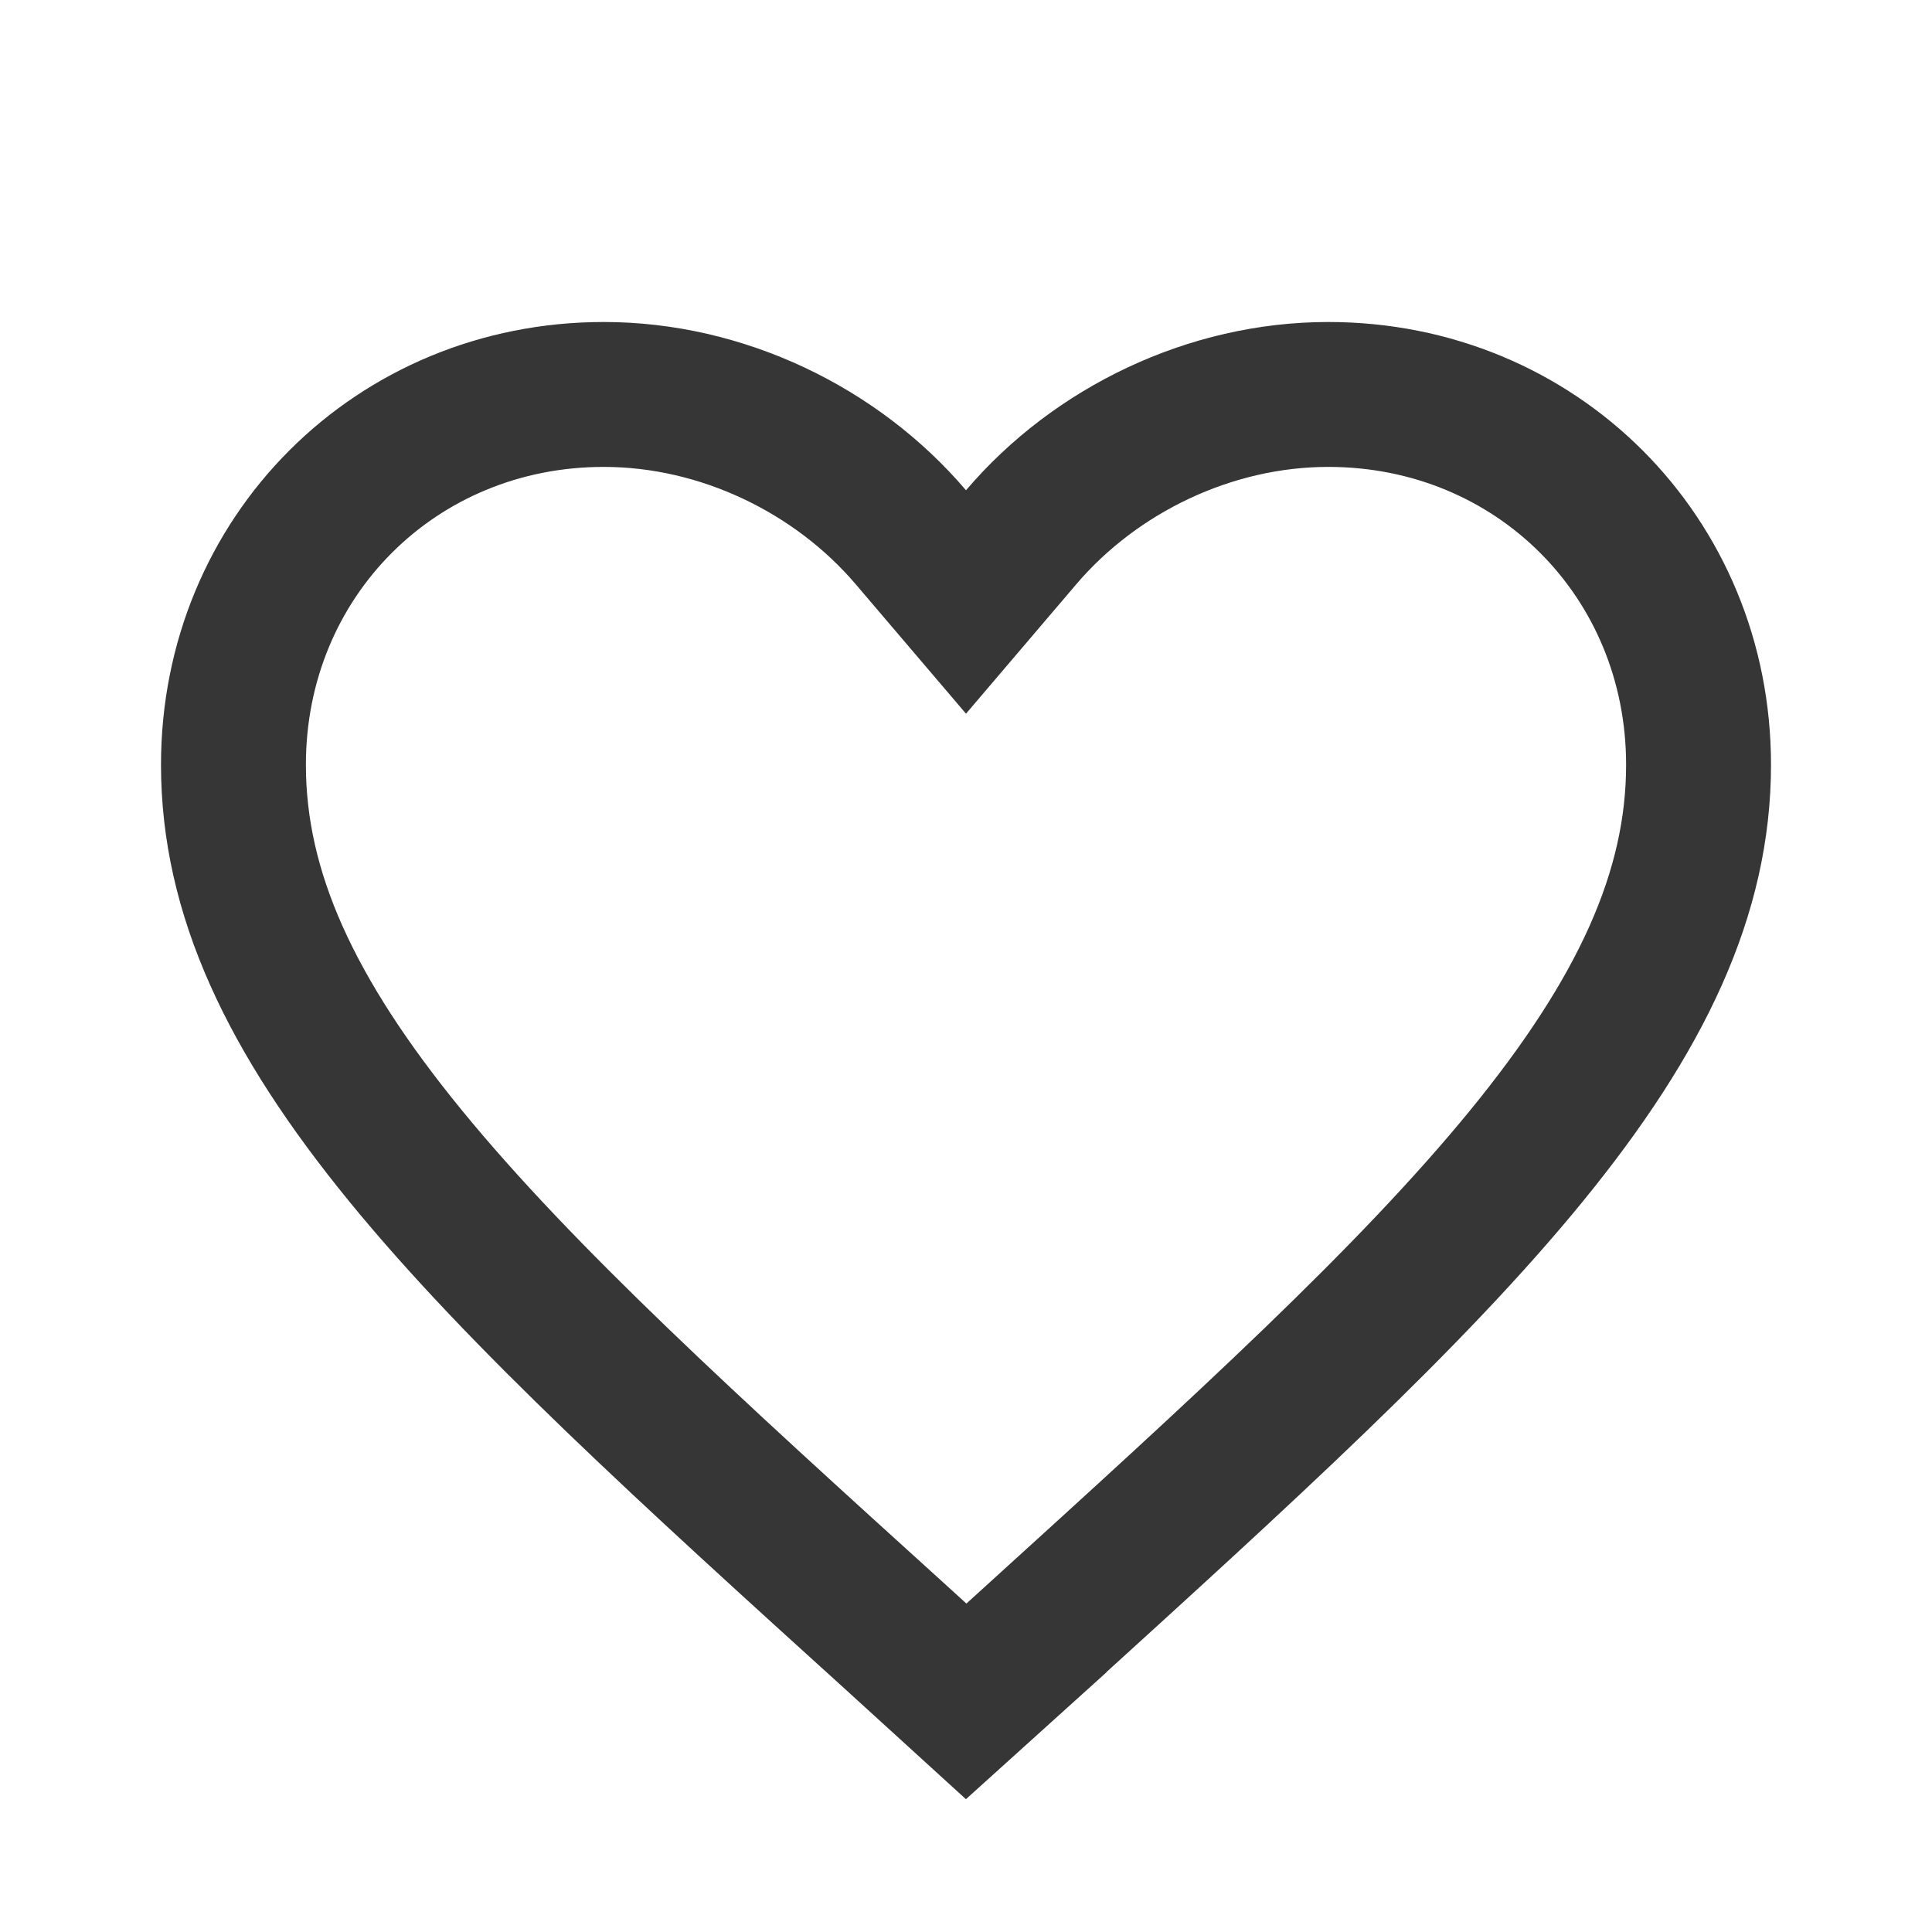<svg width="24" height="24" viewBox="0 0 24 24" fill="none" xmlns="http://www.w3.org/2000/svg">
<g clip-path="url(#clip0_1647_129)">
<path d="M11.156 20.364L11.155 20.363C8.561 18.012 6.482 16.124 5.04 14.361C3.609 12.611 2.9 11.094 2.9 9.5C2.9 6.917 4.917 4.9 7.5 4.9C8.967 4.9 10.39 5.588 11.315 6.674L12 7.478L12.685 6.674C13.61 5.588 15.033 4.9 16.5 4.9C19.083 4.9 21.1 6.917 21.1 9.5C21.1 11.094 20.391 12.611 18.959 14.363C17.517 16.127 15.438 18.017 12.845 20.373C12.845 20.373 12.845 20.374 12.845 20.374L12.002 21.135L11.156 20.364Z" stroke="#363636" stroke-width="1.8"/>
</g>
<defs>
<clipPath id="clip0_1647_129">
<rect width="24" height="24" fill="white"/>
</clipPath>
</defs>
</svg>

